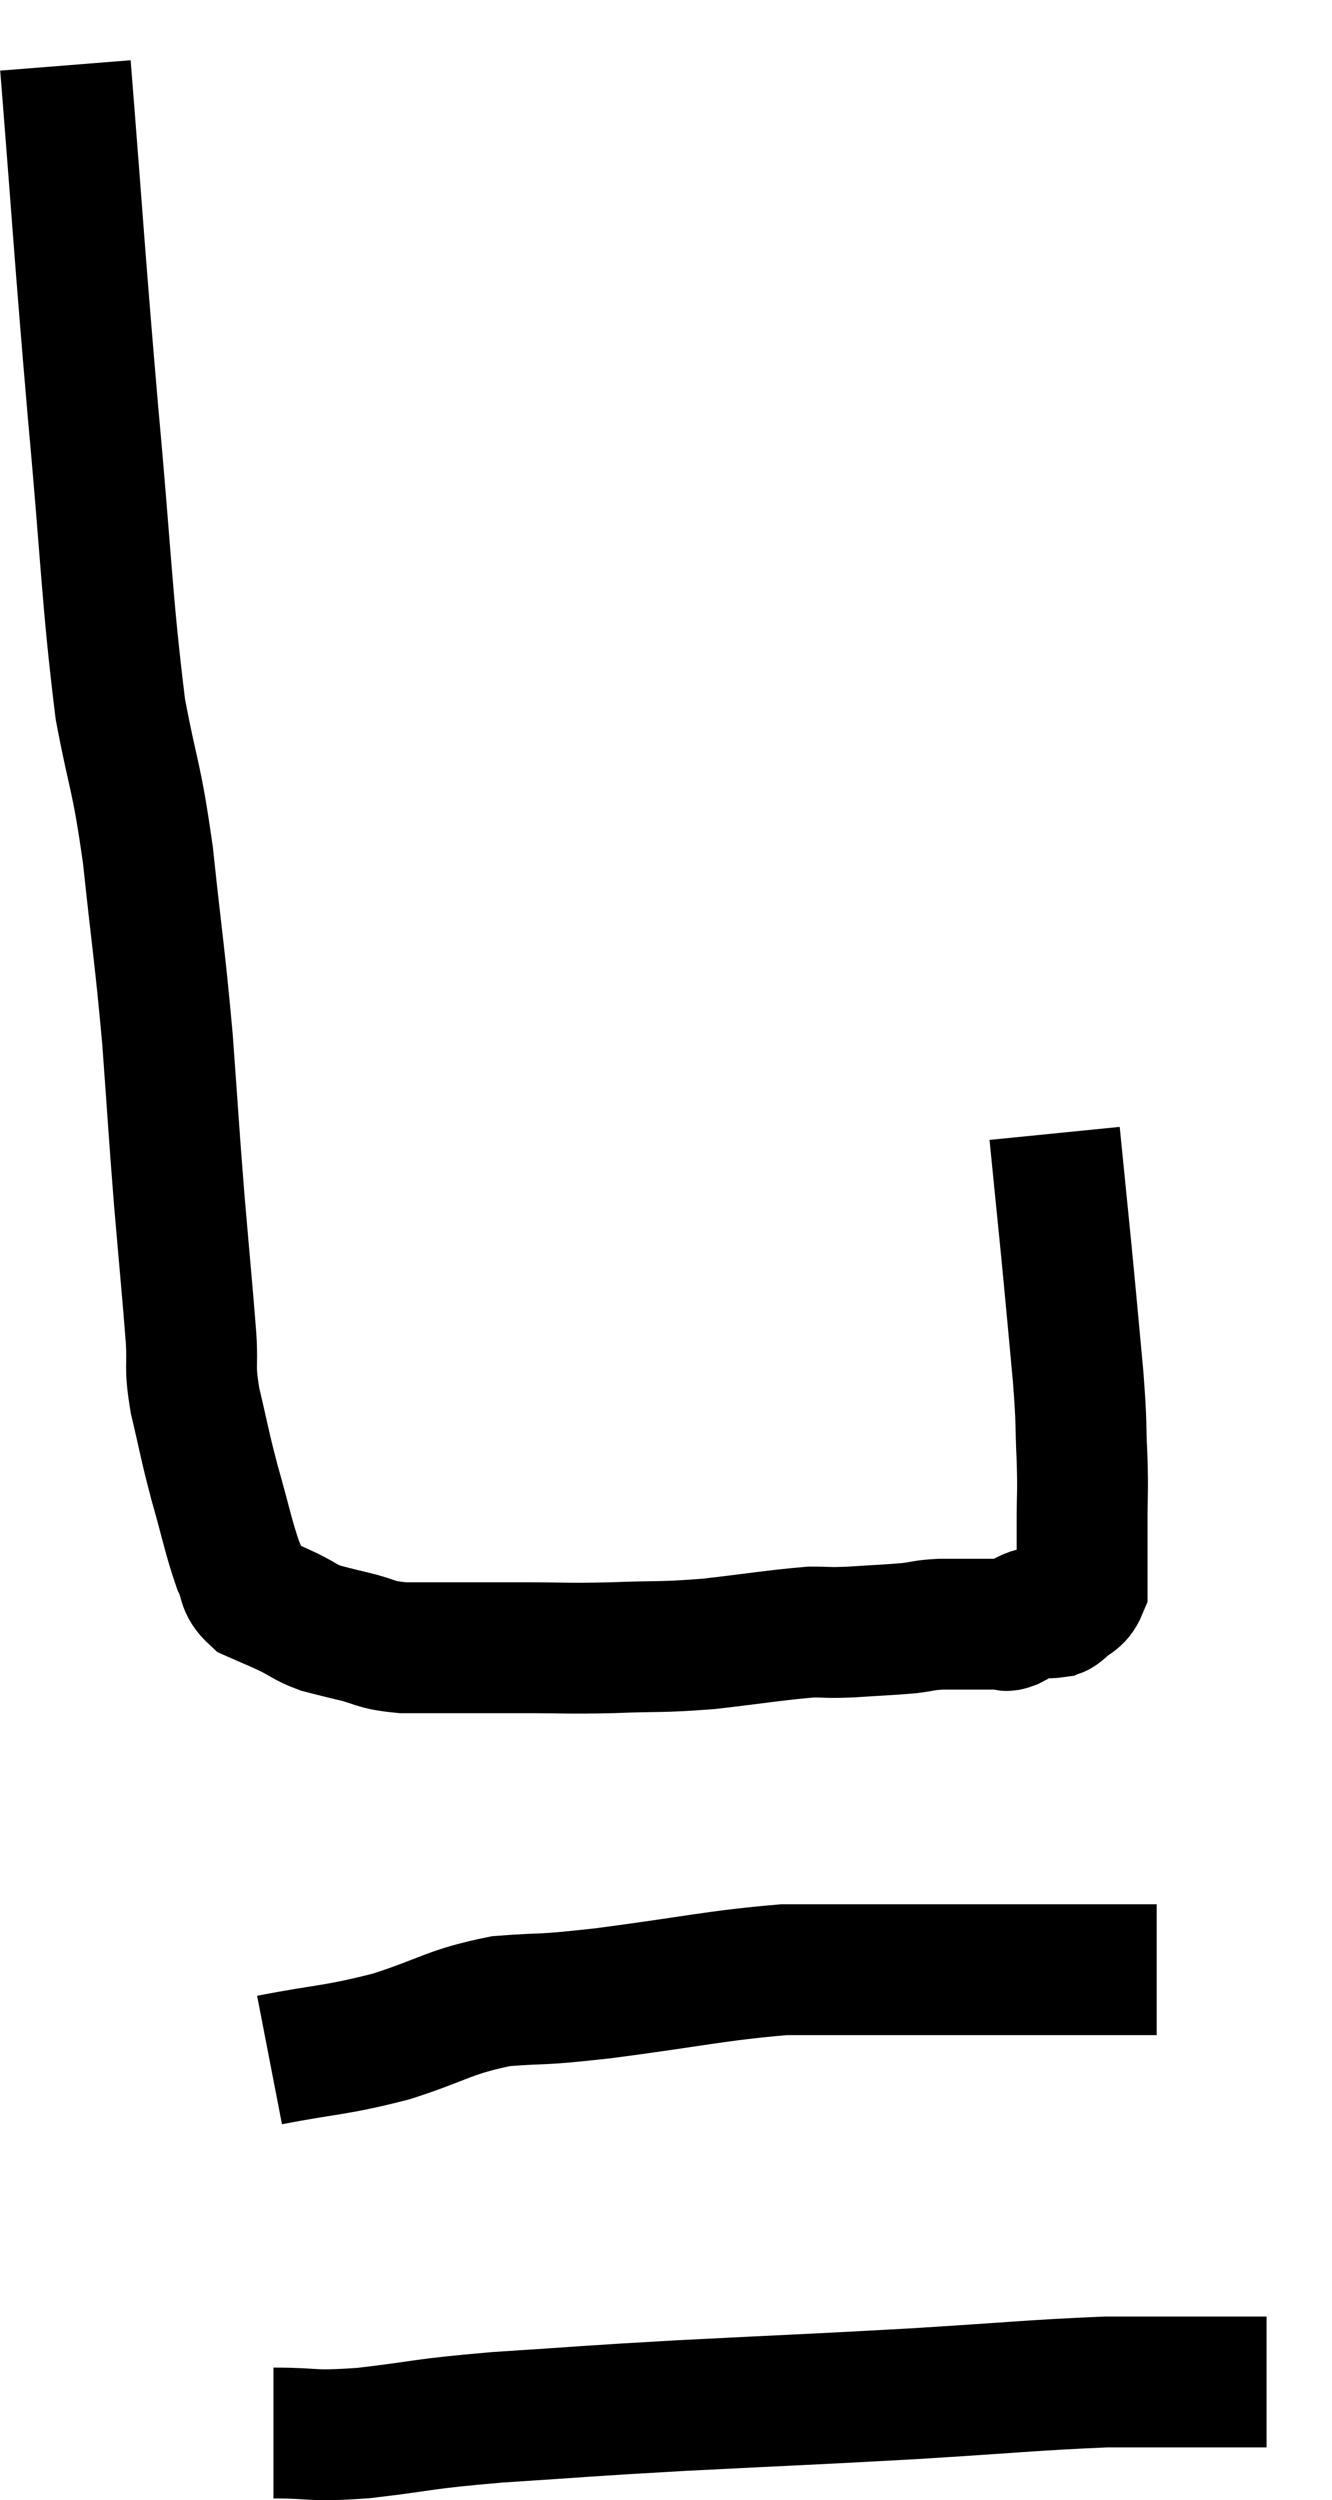 <svg xmlns="http://www.w3.org/2000/svg" viewBox="14.3 3.68 20.36 38.207" width="20.36" height="38.207"><path d="M 15.3 4.68 C 15.51 7.32, 15.51 7.5, 15.72 9.96 C 15.93 12.24, 15.93 12.825, 16.14 14.52 C 16.35 15.63, 16.38 15.48, 16.56 16.74 C 16.71 18.15, 16.74 18.24, 16.86 19.56 C 16.95 20.79, 16.95 20.88, 17.04 22.02 C 17.13 23.07, 17.16 23.355, 17.22 24.12 C 17.25 24.6, 17.19 24.525, 17.28 25.08 C 17.43 25.71, 17.415 25.71, 17.58 26.34 C 17.76 26.97, 17.79 27.165, 17.94 27.6 C 18.06 27.84, 17.985 27.9, 18.18 28.08 C 18.45 28.2, 18.465 28.2, 18.72 28.32 C 18.96 28.44, 18.96 28.47, 19.2 28.56 C 19.44 28.62, 19.365 28.605, 19.68 28.68 C 20.07 28.77, 19.995 28.815, 20.46 28.86 C 21 28.86, 21.075 28.86, 21.54 28.86 C 21.93 28.86, 21.795 28.86, 22.32 28.86 C 22.98 28.86, 22.935 28.875, 23.64 28.86 C 24.39 28.83, 24.375 28.86, 25.14 28.8 C 25.92 28.71, 26.16 28.665, 26.7 28.62 C 27 28.62, 26.925 28.635, 27.3 28.62 C 27.75 28.59, 27.855 28.59, 28.2 28.56 C 28.44 28.53, 28.41 28.515, 28.68 28.5 C 28.98 28.5, 29.04 28.5, 29.28 28.5 C 29.46 28.5, 29.52 28.5, 29.64 28.5 C 29.7 28.5, 29.64 28.545, 29.76 28.5 C 29.94 28.41, 29.955 28.365, 30.12 28.32 C 30.27 28.32, 30.315 28.335, 30.42 28.32 C 30.48 28.29, 30.435 28.35, 30.54 28.26 C 30.69 28.11, 30.765 28.14, 30.84 27.96 C 30.84 27.75, 30.84 27.795, 30.84 27.54 C 30.84 27.24, 30.84 27.33, 30.84 26.94 C 30.84 26.46, 30.855 26.535, 30.84 25.98 C 30.81 25.35, 30.84 25.515, 30.78 24.72 C 30.69 23.76, 30.69 23.73, 30.6 22.8 C 30.51 21.9, 30.465 21.45, 30.42 21 C 30.42 21, 30.42 21, 30.42 21 C 30.42 21, 30.42 21, 30.42 21 C 30.42 21, 30.42 21, 30.42 21 L 30.42 21" fill="none" stroke="black" stroke-width="2"></path><path d="M 18.42 35.16 C 19.35 34.98, 19.395 35.025, 20.28 34.8 C 21.12 34.53, 21.15 34.425, 21.96 34.26 C 22.74 34.2, 22.44 34.26, 23.52 34.14 C 24.9 33.96, 25.23 33.87, 26.28 33.78 C 27 33.78, 26.925 33.78, 27.72 33.78 C 28.59 33.78, 28.65 33.78, 29.46 33.78 C 30.21 33.78, 30.375 33.78, 30.96 33.78 C 31.38 33.78, 31.545 33.78, 31.8 33.78 L 31.98 33.78" fill="none" stroke="black" stroke-width="2"></path><path d="M 18.48 40.86 C 19.17 40.86, 19.005 40.92, 19.86 40.86 C 20.88 40.74, 20.685 40.725, 21.9 40.62 C 23.31 40.53, 23.13 40.53, 24.72 40.44 C 26.49 40.35, 26.64 40.35, 28.26 40.26 C 29.73 40.17, 30.12 40.125, 31.2 40.08 C 31.89 40.08, 31.995 40.08, 32.58 40.08 C 33.06 40.08, 33.27 40.08, 33.54 40.08 C 33.6 40.08, 33.63 40.08, 33.66 40.08 L 33.66 40.08" fill="none" stroke="black" stroke-width="2"></path></svg>